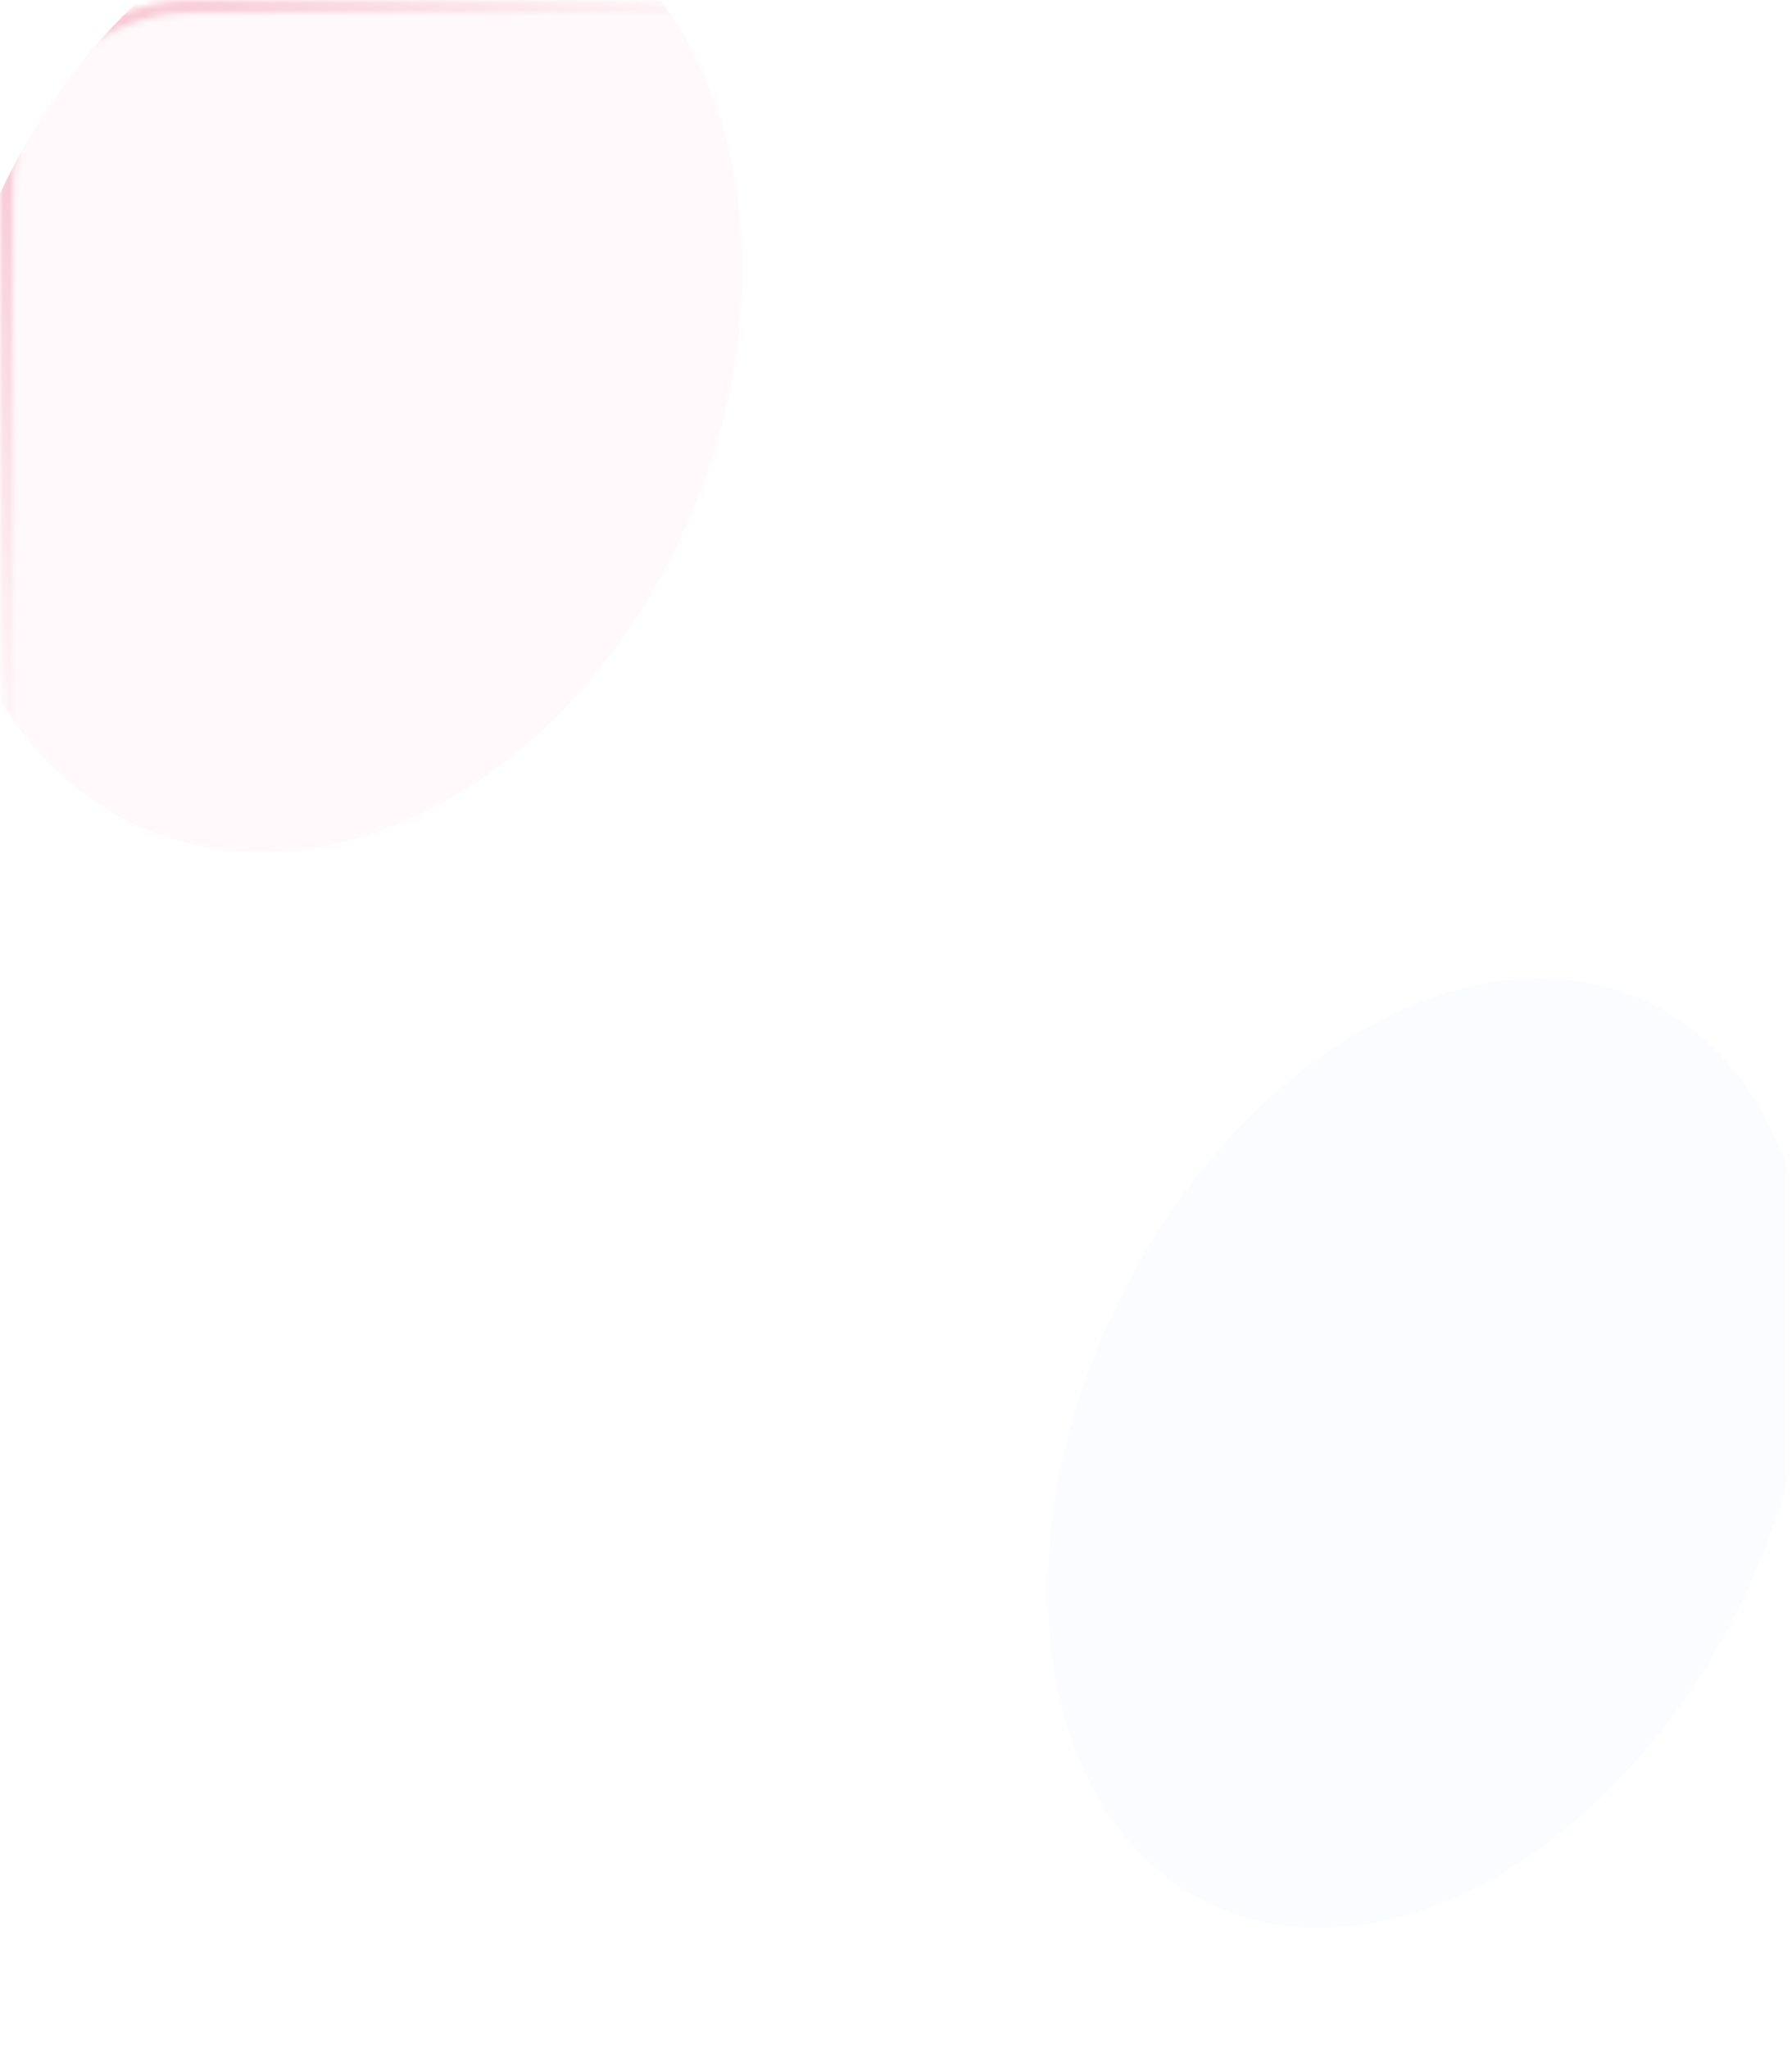 <svg width="280" height="320" viewBox="0 0 280 320" fill="none" xmlns="http://www.w3.org/2000/svg">
<g filter="url(#filter0_b)">
<rect width="280" height="320" rx="30" fill="white" fill-opacity="0.05"/>
<rect x="1" y="1" width="278" height="318" rx="29" stroke="url(#paint0_linear)" stroke-width="2"/>
</g>
<mask id="mask0" mask-type="alpha" maskUnits="userSpaceOnUse" x="0" y="0" width="280" height="320">
<rect x="1" y="1" width="278" height="318" rx="29" fill="white" fill-opacity="0.1" stroke="url(#paint1_linear)" stroke-width="2"/>
</mask>
<g mask="url(#mask0)">
<g filter="url(#filter1_f)">
<ellipse rx="77.616" ry="54.901" transform="matrix(0.548 -0.837 0.76 0.65 223.311 226.955)" fill="#5E7DEF" fill-opacity="0.3"/>
</g>
<g filter="url(#filter2_f)">
<ellipse rx="77.616" ry="60.751" transform="matrix(0.548 -0.837 0.76 0.65 53.225 57.044)" fill="#E52C5C" fill-opacity="0.3"/>
</g>
</g>
<defs>
<filter id="filter0_b" x="-4" y="-4" width="288" height="328" filterUnits="userSpaceOnUse" color-interpolation-filters="sRGB">
<feFlood flood-opacity="0" result="BackgroundImageFix"/>
<feGaussianBlur in="BackgroundImage" stdDeviation="2"/>
<feComposite in2="SourceAlpha" operator="in" result="effect1_backgroundBlur"/>
<feBlend mode="normal" in="SourceGraphic" in2="effect1_backgroundBlur" result="shape"/>
</filter>
<filter id="filter1_f" x="63.738" y="52.851" width="319.146" height="348.209" filterUnits="userSpaceOnUse" color-interpolation-filters="sRGB">
<feFlood flood-opacity="0" result="BackgroundImageFix"/>
<feBlend mode="normal" in="SourceGraphic" in2="BackgroundImageFix" result="shape"/>
<feGaussianBlur stdDeviation="50" result="effect1_foregroundBlur"/>
</filter>
<filter id="filter2_f" x="-159.541" y="-168.963" width="425.532" height="452.013" filterUnits="userSpaceOnUse" color-interpolation-filters="sRGB">
<feFlood flood-opacity="0" result="BackgroundImageFix"/>
<feBlend mode="normal" in="SourceGraphic" in2="BackgroundImageFix" result="shape"/>
<feGaussianBlur stdDeviation="75" result="effect1_foregroundBlur"/>
</filter>
<linearGradient id="paint0_linear" x1="-87.818" y1="-152.667" x2="68.407" y2="21.651" gradientUnits="userSpaceOnUse">
<stop stop-color="white"/>
<stop offset="0" stop-color="white"/>
<stop offset="0.344" stop-color="white" stop-opacity="0.656"/>
<stop offset="1" stop-color="white" stop-opacity="0"/>
</linearGradient>
<linearGradient id="paint1_linear" x1="-18" y1="-40" x2="72.644" y2="47.345" gradientUnits="userSpaceOnUse">
<stop stop-color="white"/>
<stop offset="0" stop-color="white"/>
<stop offset="0.344" stop-color="white"/>
<stop offset="1" stop-color="white" stop-opacity="0"/>
</linearGradient>
</defs>
</svg>
